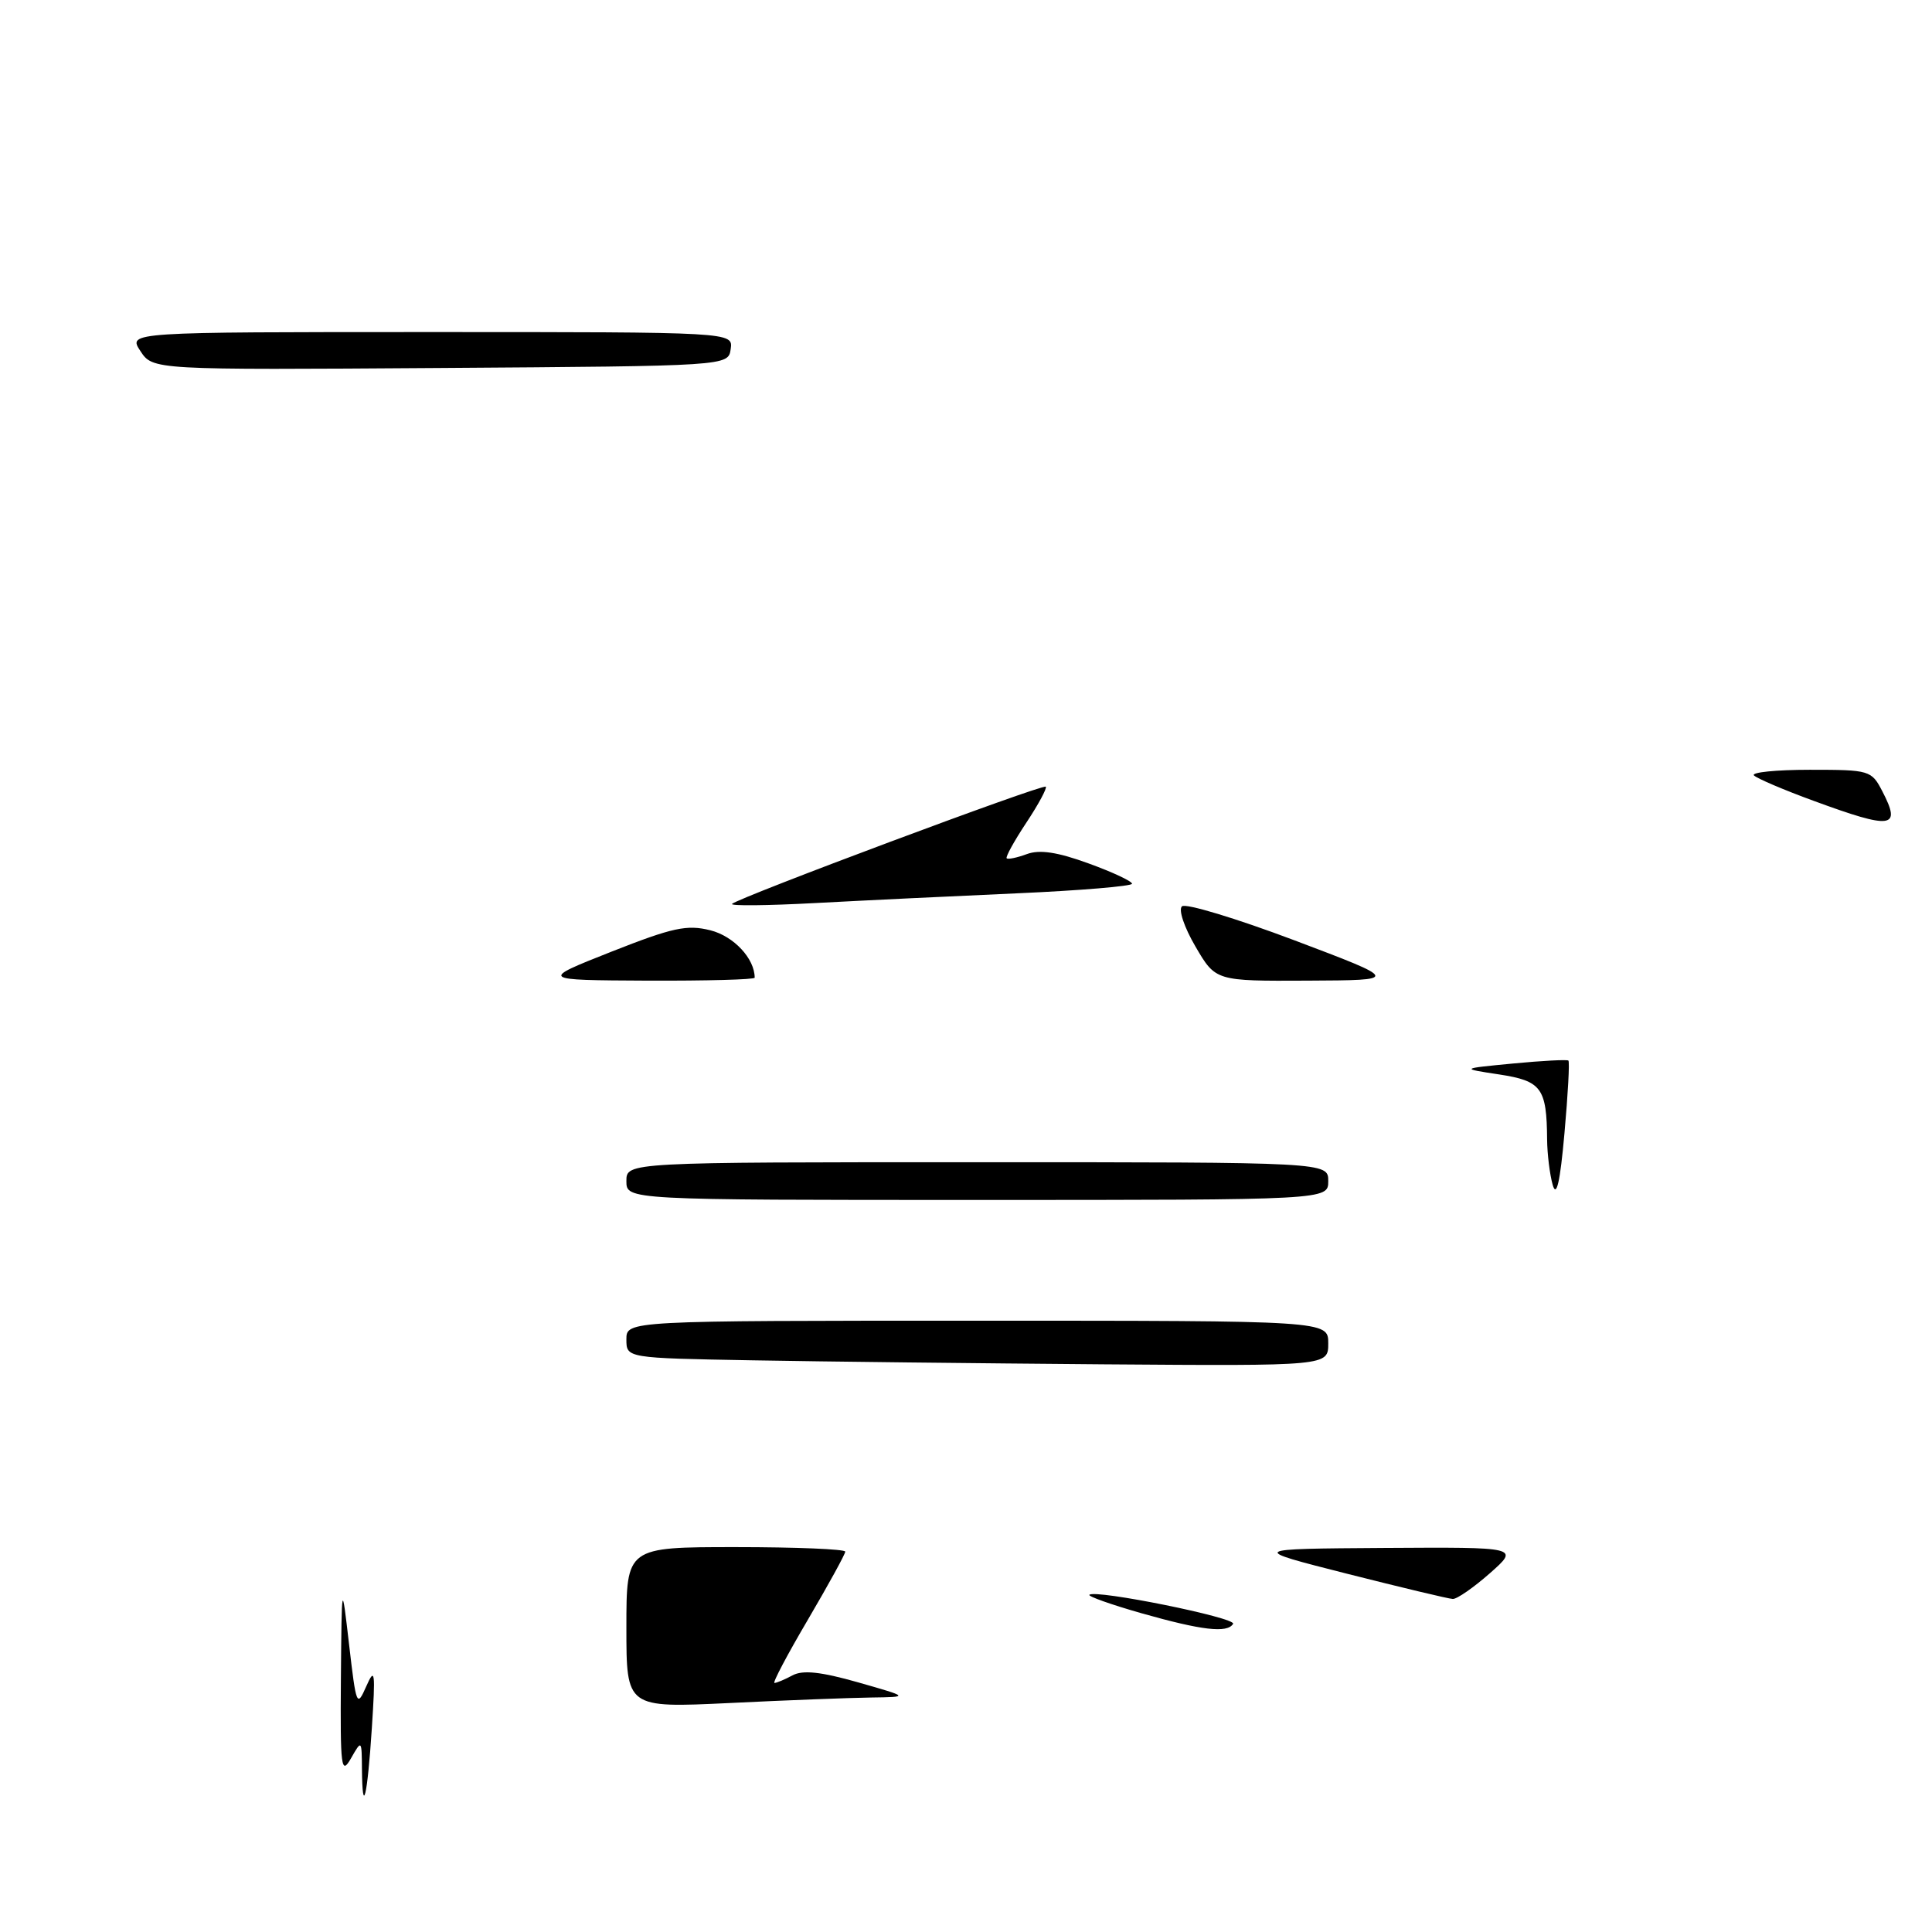 <?xml version="1.0" encoding="UTF-8" standalone="no"?>
<!DOCTYPE svg PUBLIC "-//W3C//DTD SVG 1.1//EN" "http://www.w3.org/Graphics/SVG/1.1/DTD/svg11.dtd" >
<svg xmlns="http://www.w3.org/2000/svg" xmlns:xlink="http://www.w3.org/1999/xlink" version="1.1" viewBox="0 0 256 256">
 <g >
 <path fill="currentColor"
d=" M 47.96 234.42 C 47.93 230.52 47.92 230.51 46.50 233.00 C 45.21 235.26 45.08 234.24 45.17 222.50 C 45.28 209.50 45.28 209.50 46.26 217.95 C 47.20 226.04 47.29 226.27 48.53 223.45 C 49.68 220.84 49.76 221.48 49.27 229.00 C 48.68 238.10 48.02 240.83 47.96 234.42 Z  M 83.00 215.66 C 83.00 205.00 83.00 205.00 97.50 205.00 C 105.47 205.00 112.00 205.27 112.00 205.60 C 112.00 205.93 109.77 209.98 107.06 214.60 C 104.34 219.22 102.34 223.00 102.62 223.00 C 102.90 223.00 103.98 222.55 105.02 221.99 C 106.38 221.26 108.78 221.52 113.70 222.92 C 120.50 224.86 120.50 224.86 115.41 224.93 C 112.61 224.97 104.17 225.29 96.66 225.66 C 83.00 226.31 83.00 226.31 83.00 215.66 Z  M 151.24 213.76 C 147.24 212.62 144.14 211.52 144.35 211.32 C 145.10 210.57 163.89 214.37 163.39 215.17 C 162.62 216.43 159.24 216.03 151.24 213.76 Z  M 178.50 208.53 C 165.50 205.23 165.50 205.23 183.42 205.11 C 201.33 205.00 201.33 205.00 197.42 208.46 C 195.26 210.36 193.05 211.90 192.50 211.87 C 191.95 211.85 185.65 210.34 178.50 208.53 Z  M 99.75 180.25 C 83.00 179.95 83.00 179.95 83.00 177.48 C 83.00 175.00 83.00 175.00 129.50 175.00 C 176.00 175.00 176.00 175.00 176.00 178.00 C 176.00 181.00 176.00 181.00 146.25 180.78 C 129.89 180.65 108.96 180.42 99.75 180.25 Z  M 83.00 156.50 C 83.00 154.00 83.00 154.00 129.50 154.00 C 176.00 154.00 176.00 154.00 176.00 156.50 C 176.00 159.00 176.00 159.00 129.50 159.00 C 83.00 159.00 83.00 159.00 83.00 156.50 Z  M 205.74 157.00 C 205.35 155.62 205.02 152.93 205.00 151.00 C 204.95 144.16 204.26 143.23 198.65 142.37 C 193.50 141.59 193.50 141.59 200.50 140.92 C 204.35 140.55 207.64 140.38 207.82 140.53 C 208.00 140.69 207.76 145.02 207.30 150.15 C 206.72 156.67 206.24 158.74 205.74 157.00 Z  M 81.00 126.11 C 89.14 122.90 91.02 122.49 94.13 123.27 C 97.23 124.05 100.00 127.02 100.00 129.55 C 100.00 129.80 93.59 129.97 85.75 129.94 C 71.50 129.87 71.50 129.87 81.00 126.11 Z  M 158.41 125.43 C 156.92 122.89 156.12 120.52 156.62 120.09 C 157.10 119.66 163.80 121.69 171.50 124.59 C 185.50 129.88 185.50 129.88 173.29 129.94 C 161.08 130.00 161.08 130.00 158.41 125.43 Z  M 97.00 119.77 C 97.82 118.94 138.19 103.85 138.57 104.24 C 138.76 104.43 137.61 106.57 136.00 109.00 C 134.39 111.43 133.22 113.55 133.39 113.73 C 133.57 113.90 134.77 113.65 136.07 113.17 C 137.75 112.55 140.11 112.90 144.22 114.40 C 147.40 115.55 150.00 116.77 150.00 117.10 C 150.00 117.42 143.14 118.00 134.75 118.37 C 126.36 118.74 114.33 119.32 108.00 119.66 C 101.67 120.00 96.72 120.05 97.00 119.77 Z  M 240.33 106.12 C 236.39 104.68 232.83 103.16 232.41 102.75 C 232.00 102.34 235.33 102.00 239.81 102.00 C 247.76 102.00 247.98 102.07 249.43 104.87 C 251.97 109.77 250.73 109.94 240.33 106.12 Z  M 18.60 46.51 C 16.95 44.00 16.95 44.00 57.05 44.00 C 97.14 44.00 97.14 44.00 96.82 46.25 C 96.50 48.50 96.50 48.50 58.37 48.76 C 20.25 49.02 20.25 49.02 18.60 46.51 Z "/>
</g>
</svg>